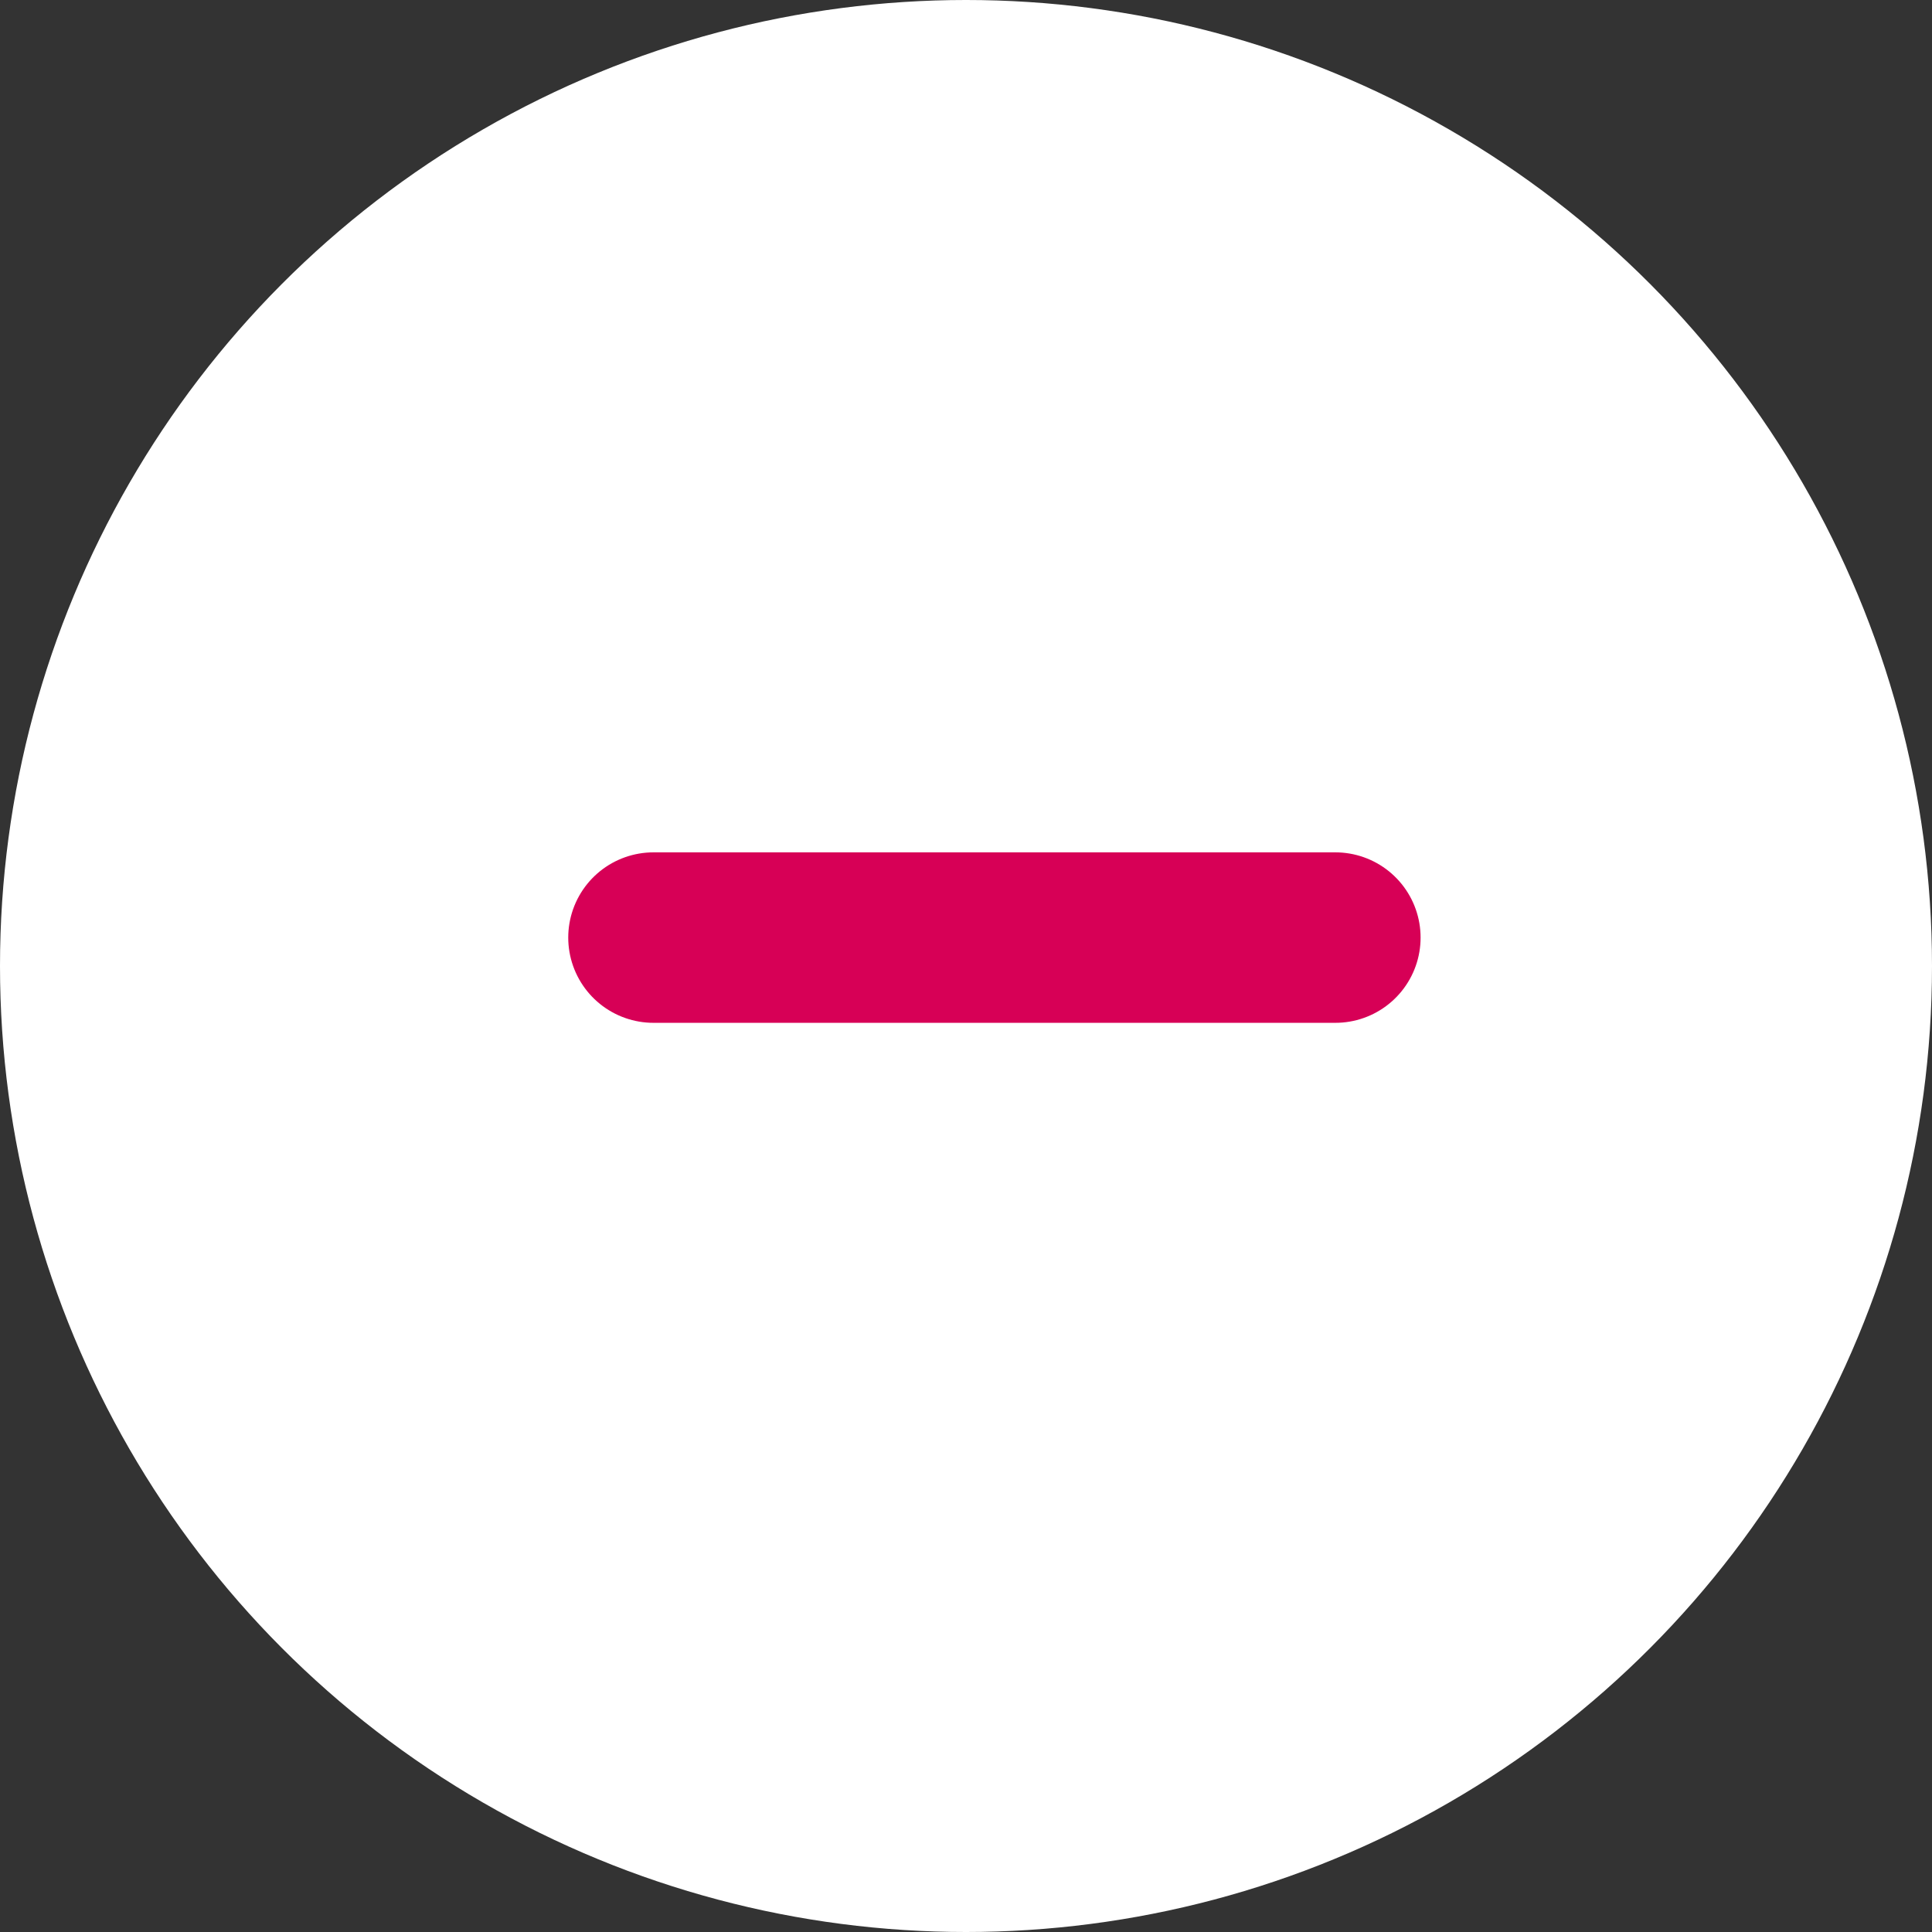 <svg xmlns="http://www.w3.org/2000/svg" width="34" height="34" viewBox="0 0 34 34"><rect x="0" y="0" width="34" height="34" fill="#333333" stroke="none"/><g transform="translate(0 -0.356)"><circle cx="17" cy="17" r="17" transform="translate(0 0.356)" fill="#fff"/><g transform="translate(11 11)"><line x2="12" transform="translate(0.5 5.856)" fill="none" stroke="#d70056" stroke-linecap="round" stroke-width="3"/><line y2="12" transform="translate(6 0.356)" fill="none"/></g></g></svg>
